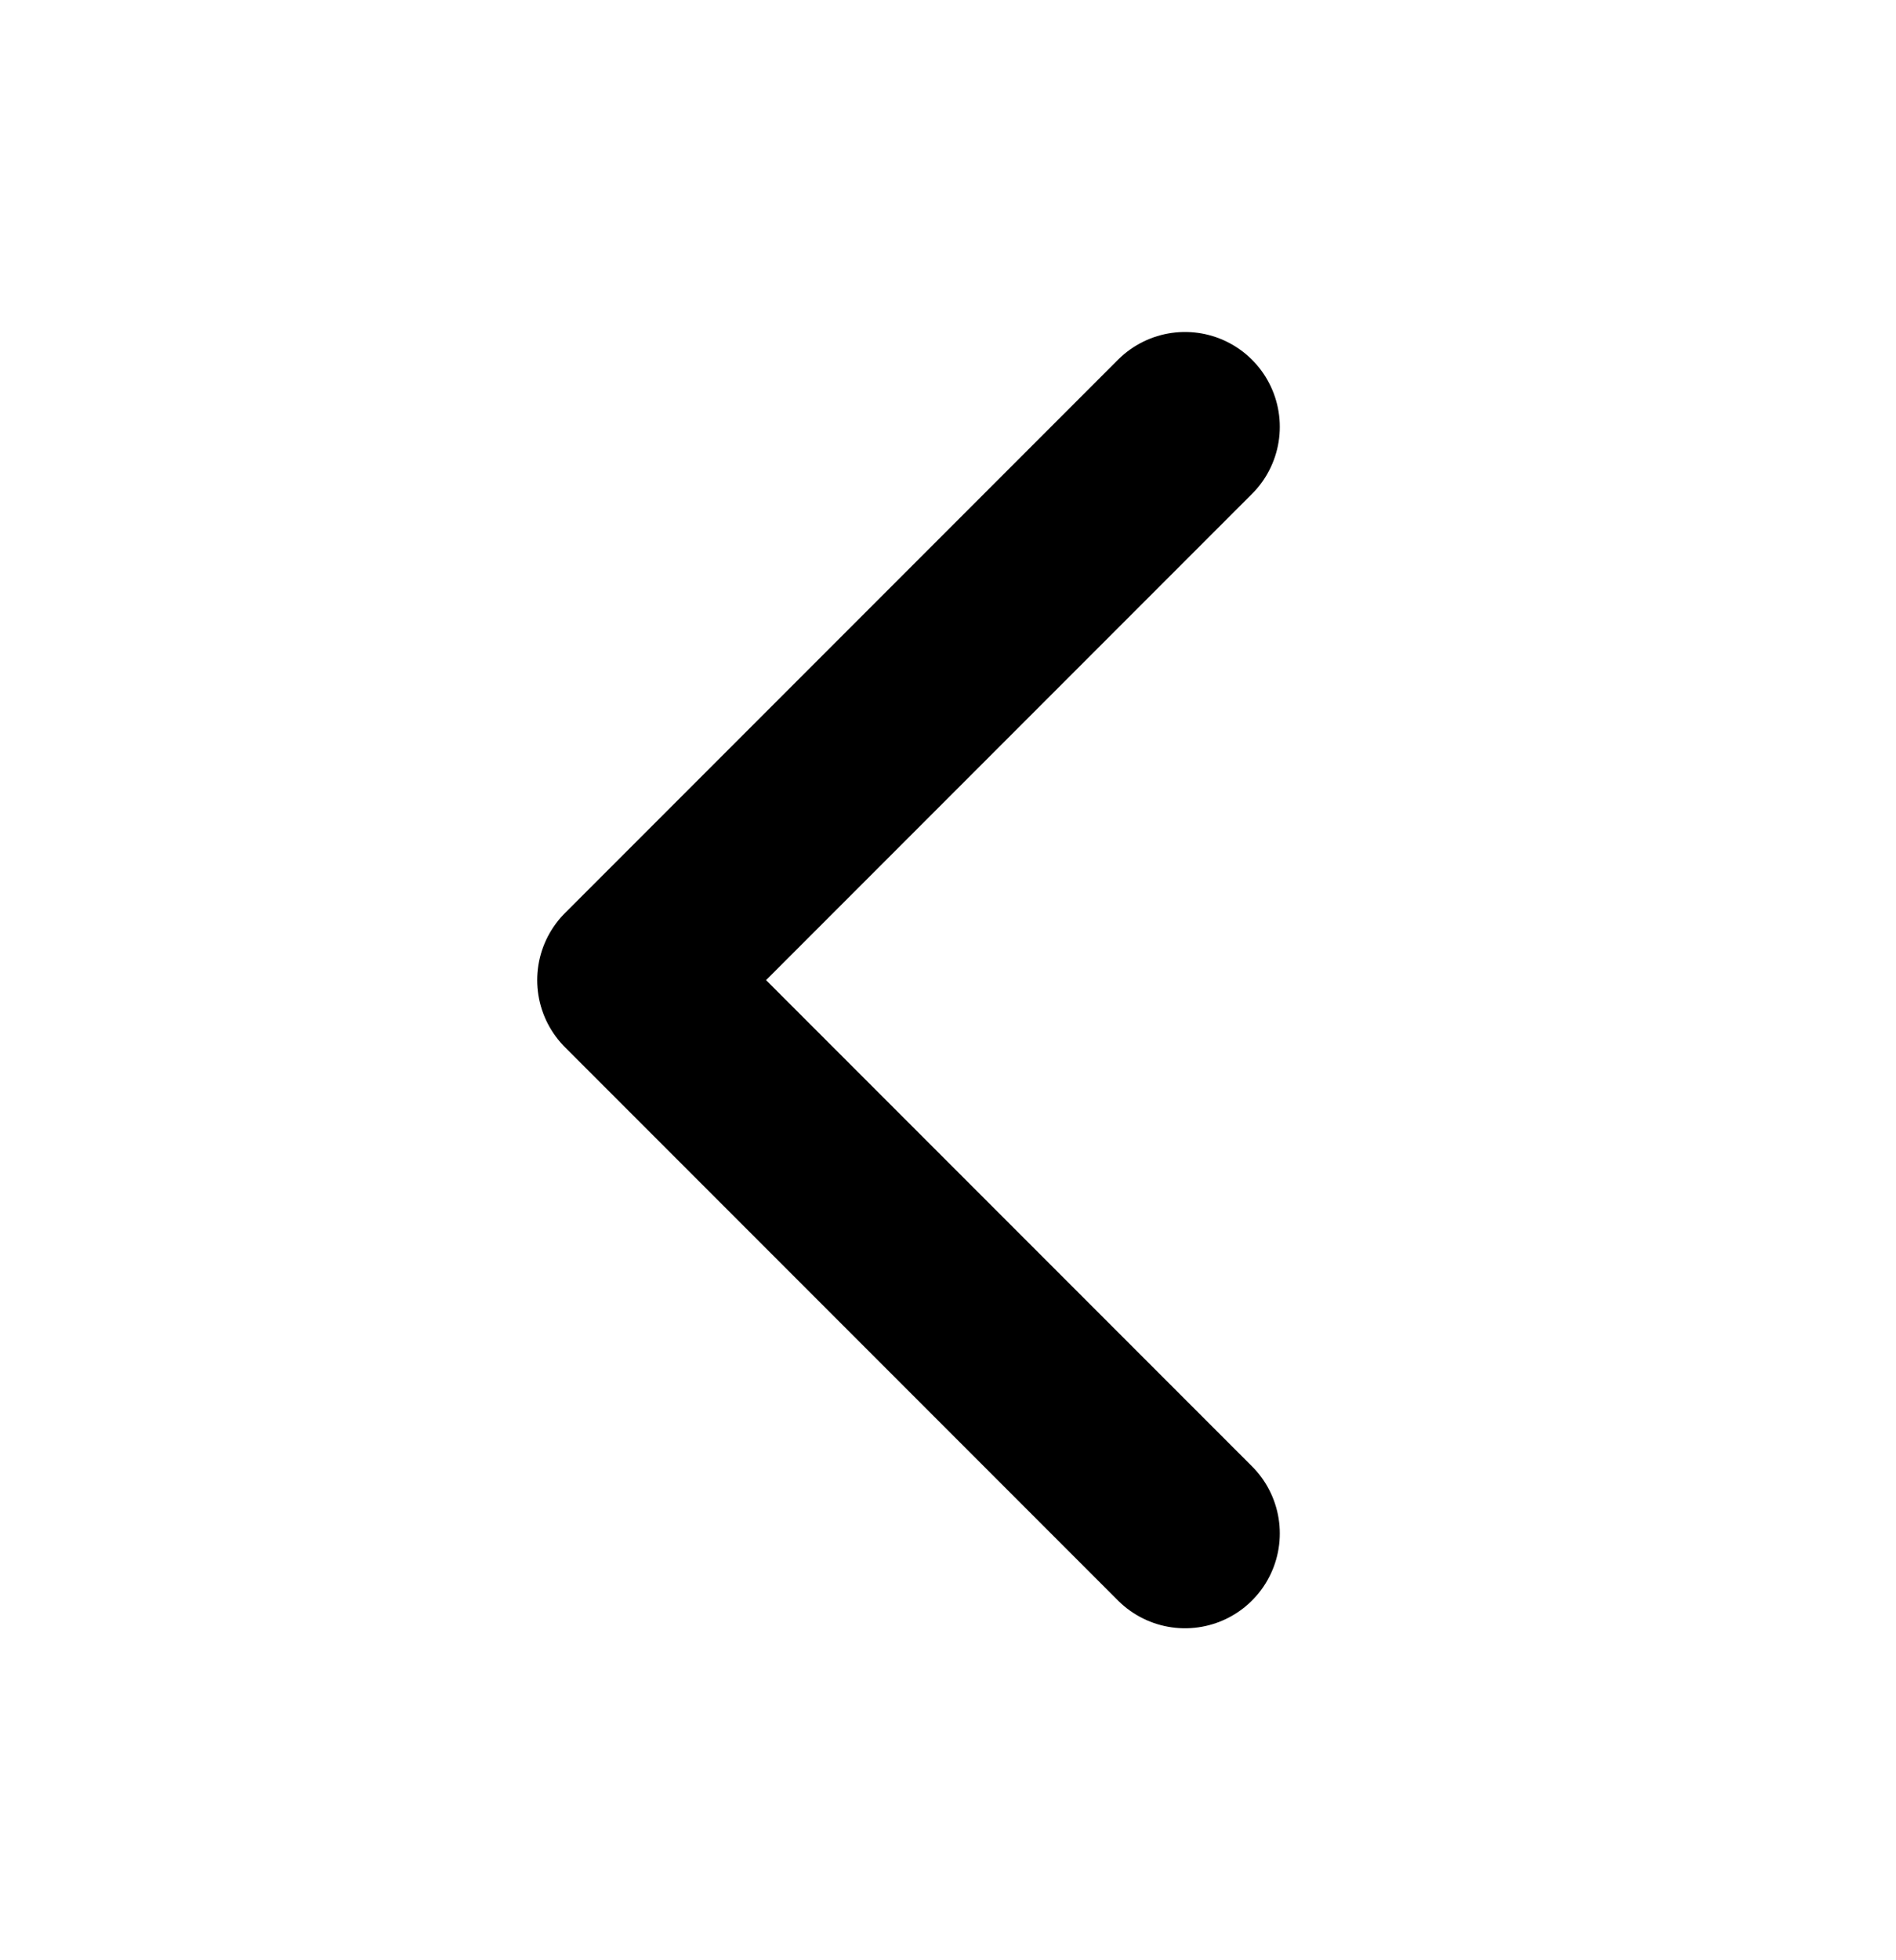 <svg width="30" height="31" viewBox="0 0 30 31" fill="none" xmlns="http://www.w3.org/2000/svg">
<g id="chevron-down">
<path id="Icon" d="M18.75 24.25L10 15.5L18.75 6.75" stroke="black" stroke-width="3" stroke-linecap="round" stroke-linejoin="round"/>
</g>
</svg>
